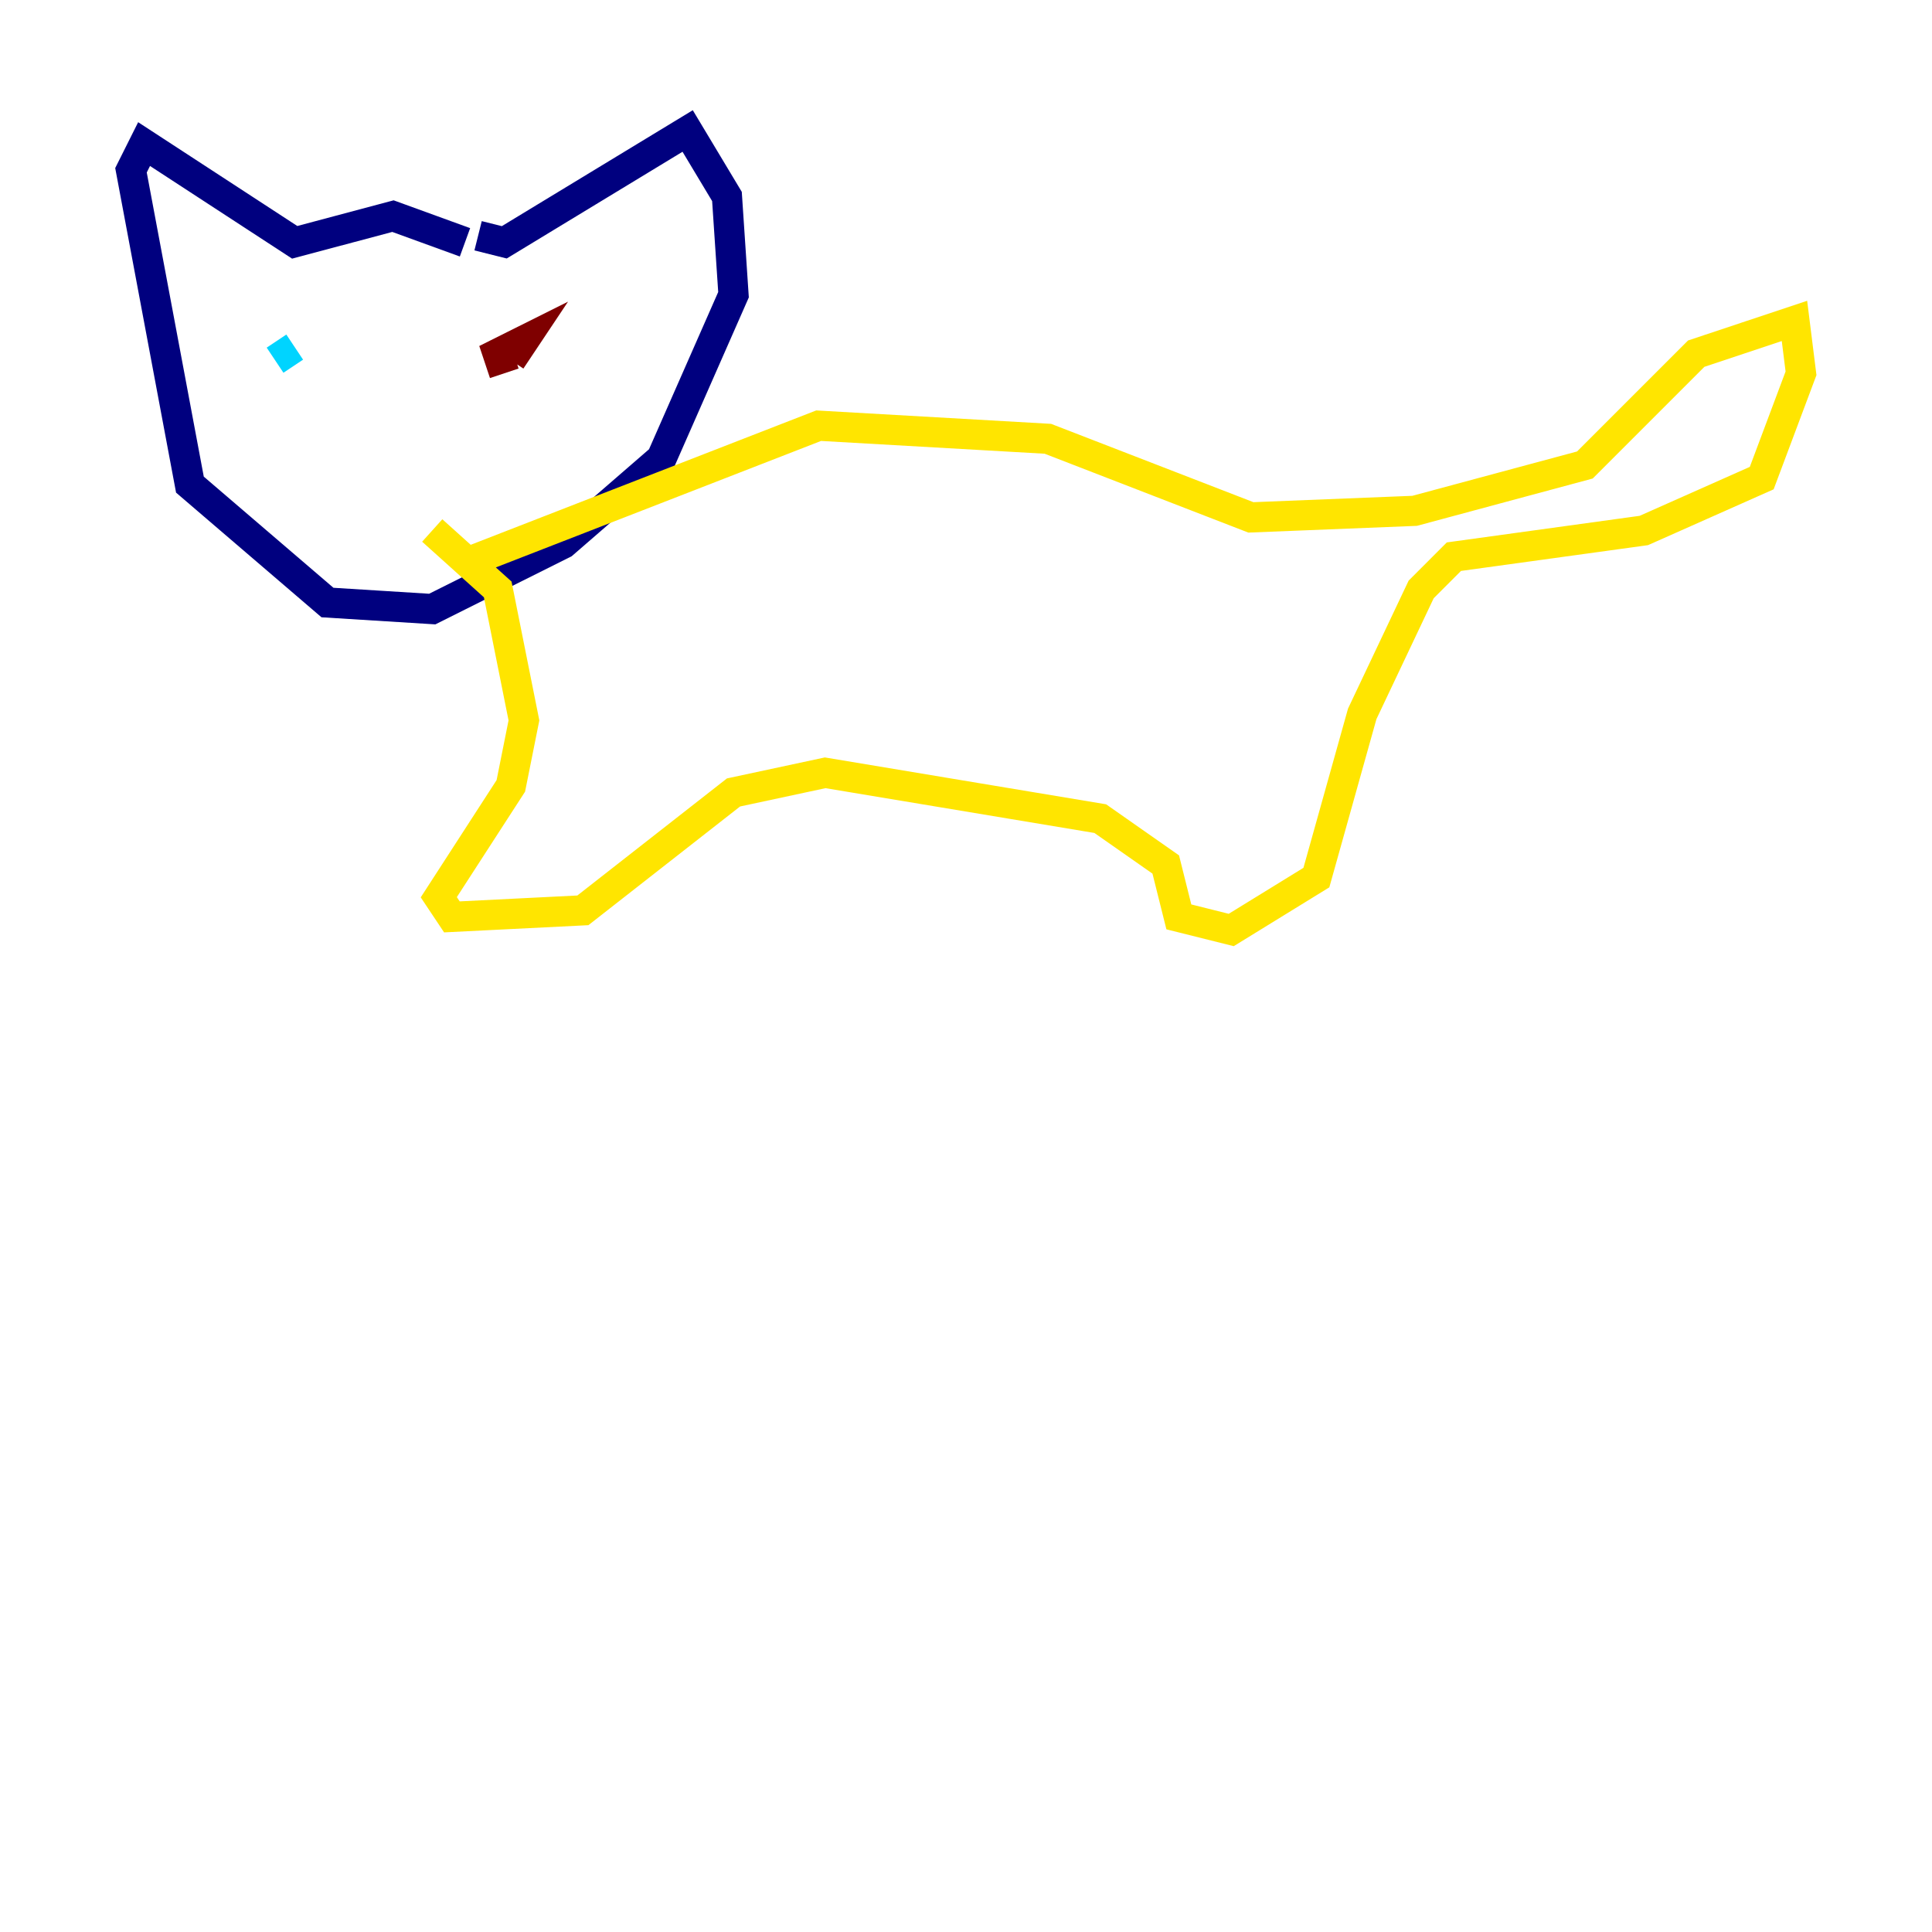 <?xml version="1.0" encoding="utf-8" ?>
<svg baseProfile="tiny" height="128" version="1.2" viewBox="0,0,128,128" width="128" xmlns="http://www.w3.org/2000/svg" xmlns:ev="http://www.w3.org/2001/xml-events" xmlns:xlink="http://www.w3.org/1999/xlink"><defs /><polyline fill="none" points="30.807,16.054 26.034,14.319 19.525,16.054 9.546,9.546 8.678,11.281 12.583,32.108 21.695,39.919 28.637,40.352 37.315,36.014 43.824,30.373 48.597,19.525 48.163,13.017 45.559,8.678 33.41,16.054 31.675,15.62" stroke="#00007f" stroke-width="2" /><polyline fill="none" points="18.224,23.864 19.525,22.997" stroke="#00d4ff" stroke-width="2" /><polyline fill="none" points="30.807,37.315 54.237,28.203 69.424,29.071 82.875,34.278 93.722,33.844 105.003,30.807 112.38,23.43 118.888,21.261 119.322,24.732 116.719,31.675 108.909,35.146 96.325,36.881 94.156,39.051 90.251,47.295 87.214,58.142 81.573,61.614 78.102,60.746 77.234,57.275 72.895,54.237 54.671,51.2 48.597,52.502 38.617,60.312 29.939,60.746 29.071,59.444 33.844,52.068 34.712,47.729 32.976,39.051 28.637,35.146" stroke="#ffe500" stroke-width="2" /><polyline fill="none" points="33.844,23.864 34.712,22.563 32.976,23.43 33.41,24.732" stroke="#7f0000" stroke-width="2" /></svg>